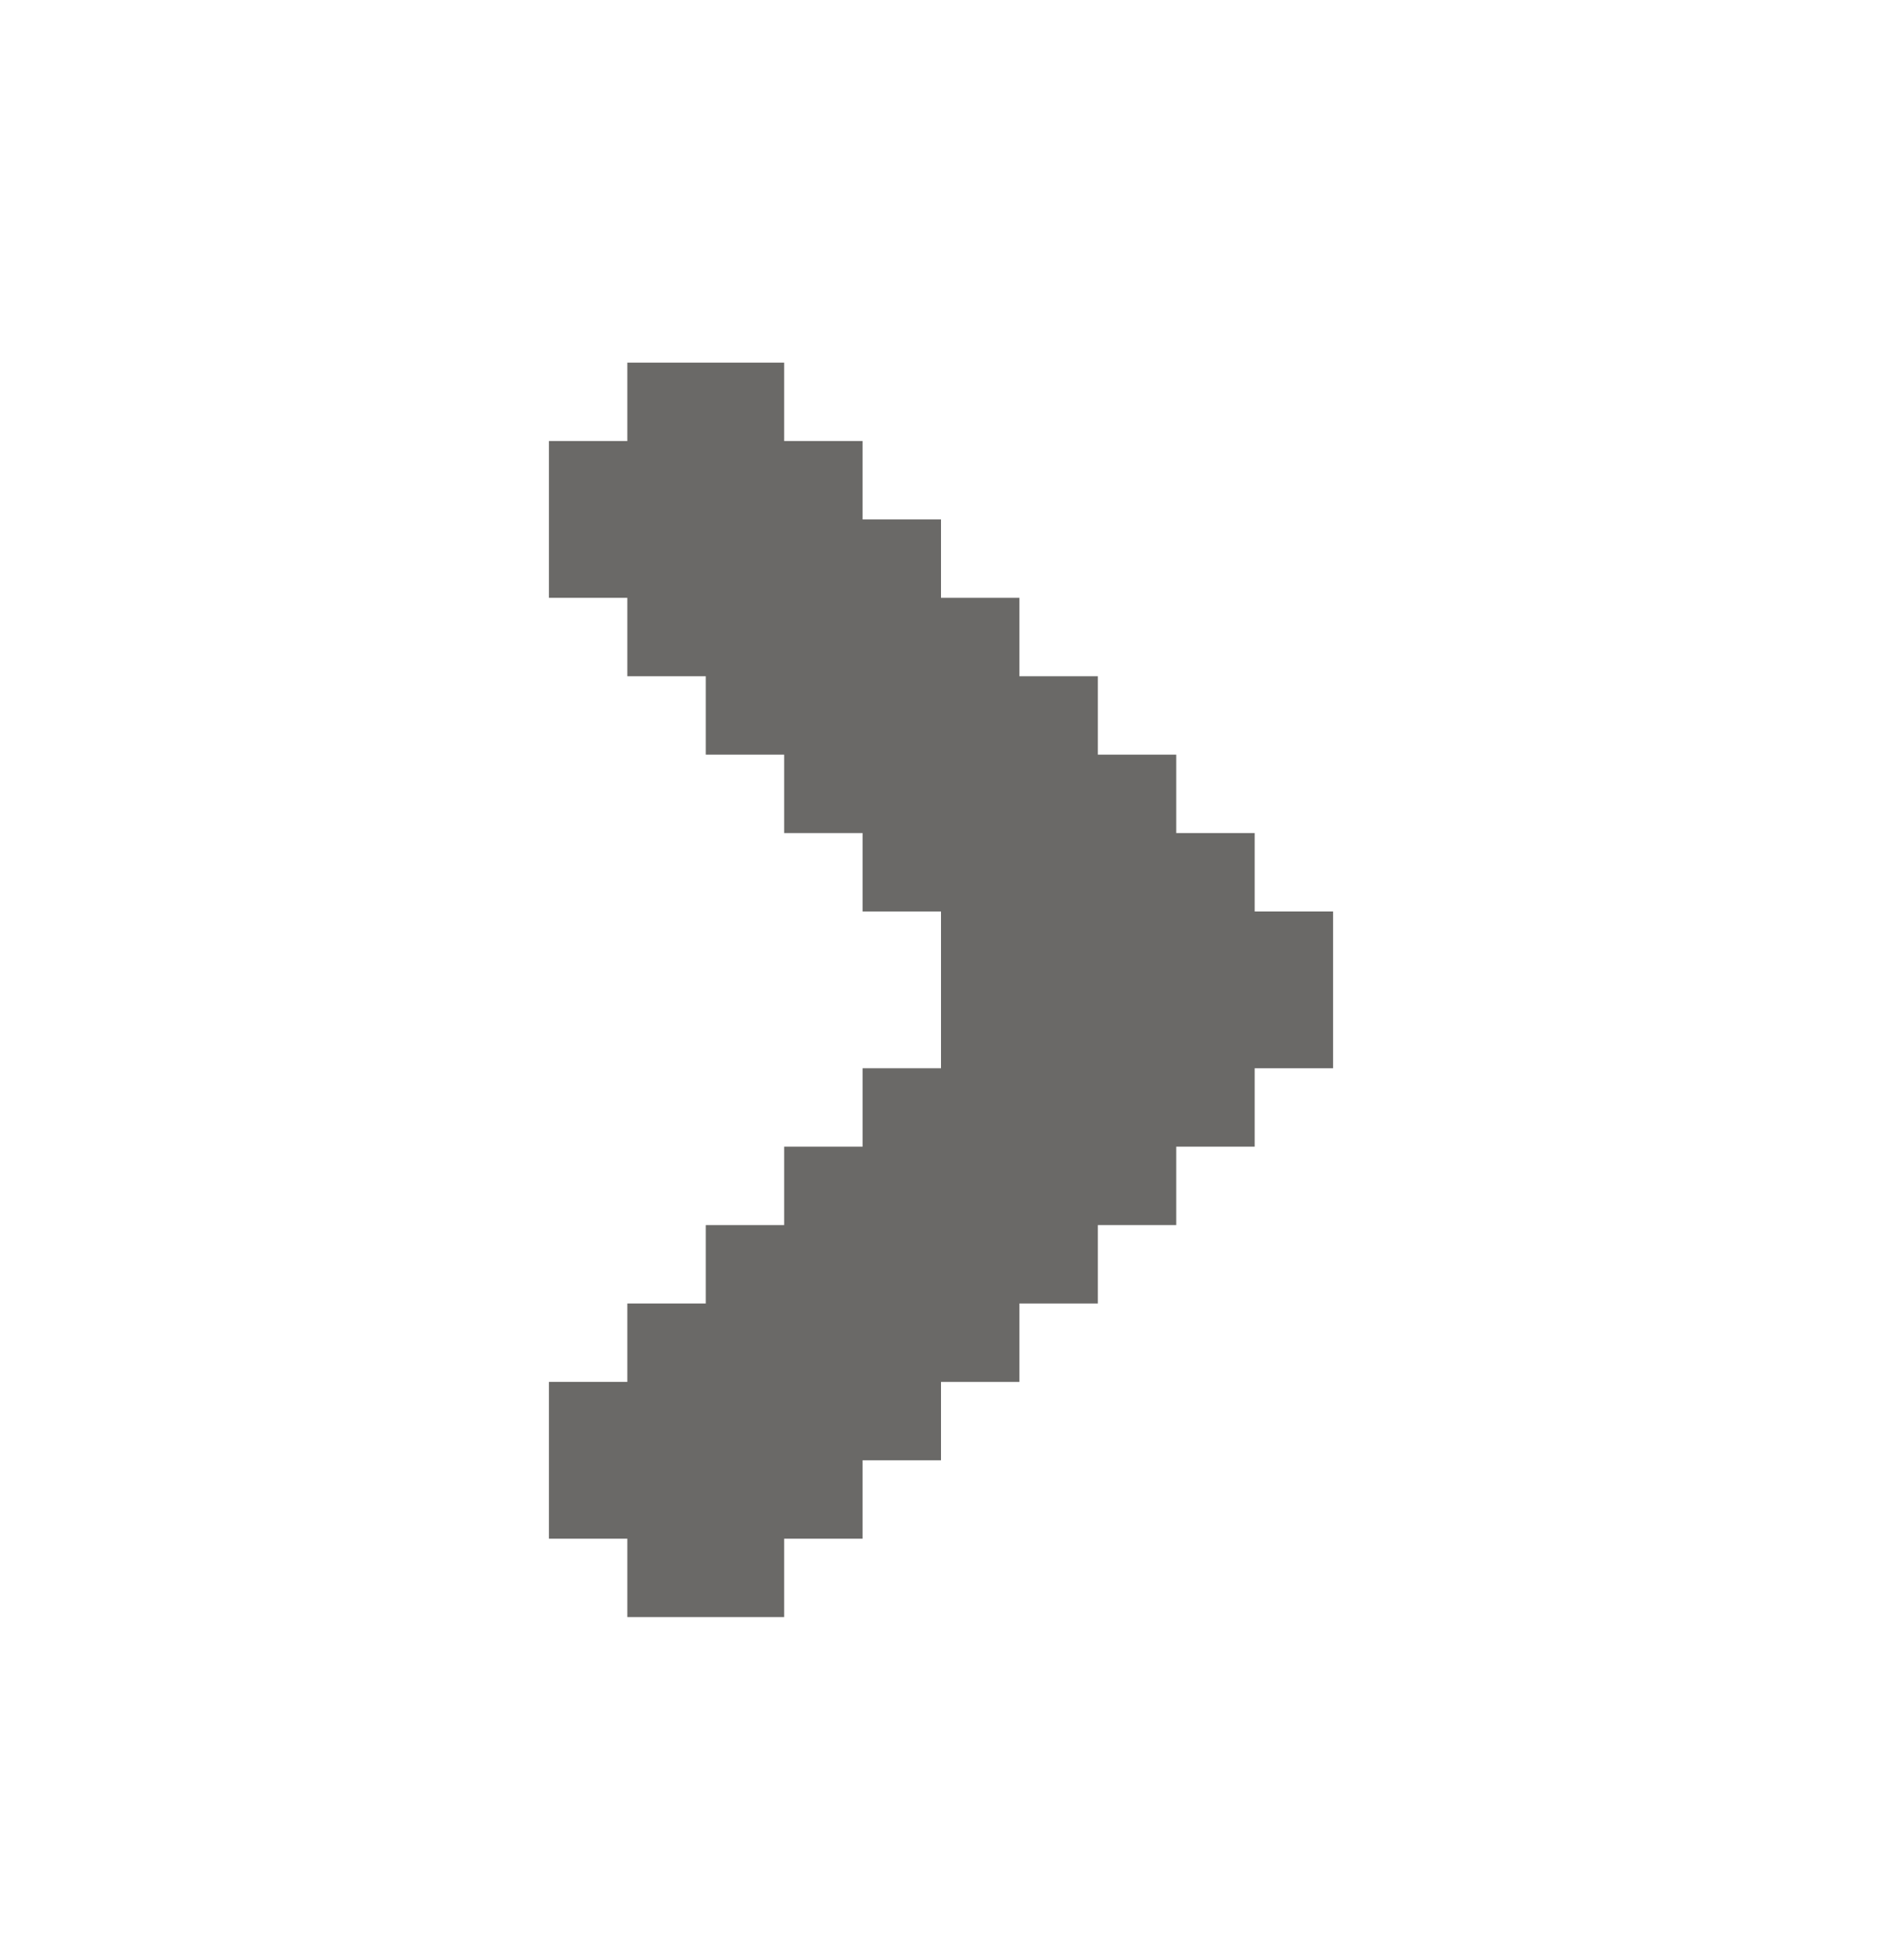 <svg width="24" height="25" viewBox="0 0 24 25" fill="none" xmlns="http://www.w3.org/2000/svg">
<g id="Pixel/Solid/Angle Right">
<path id="Vector" d="M7 19.625V17.625H8V16.625H9V15.625H10V14.625H11V13.625H12V11.625H11V10.625H10V9.625H9V8.625H8V7.625H7V5.625H8V4.625H10V5.625H11V6.625H12V7.625H13V8.625H14V9.625H15V10.625H16V11.625H17V13.625H16V14.625H15V15.625H14V16.625H13V17.625H12V18.625H11V19.625H10V20.625H8V19.625H7Z" fill="#6A6967"/>
</g>
</svg>

